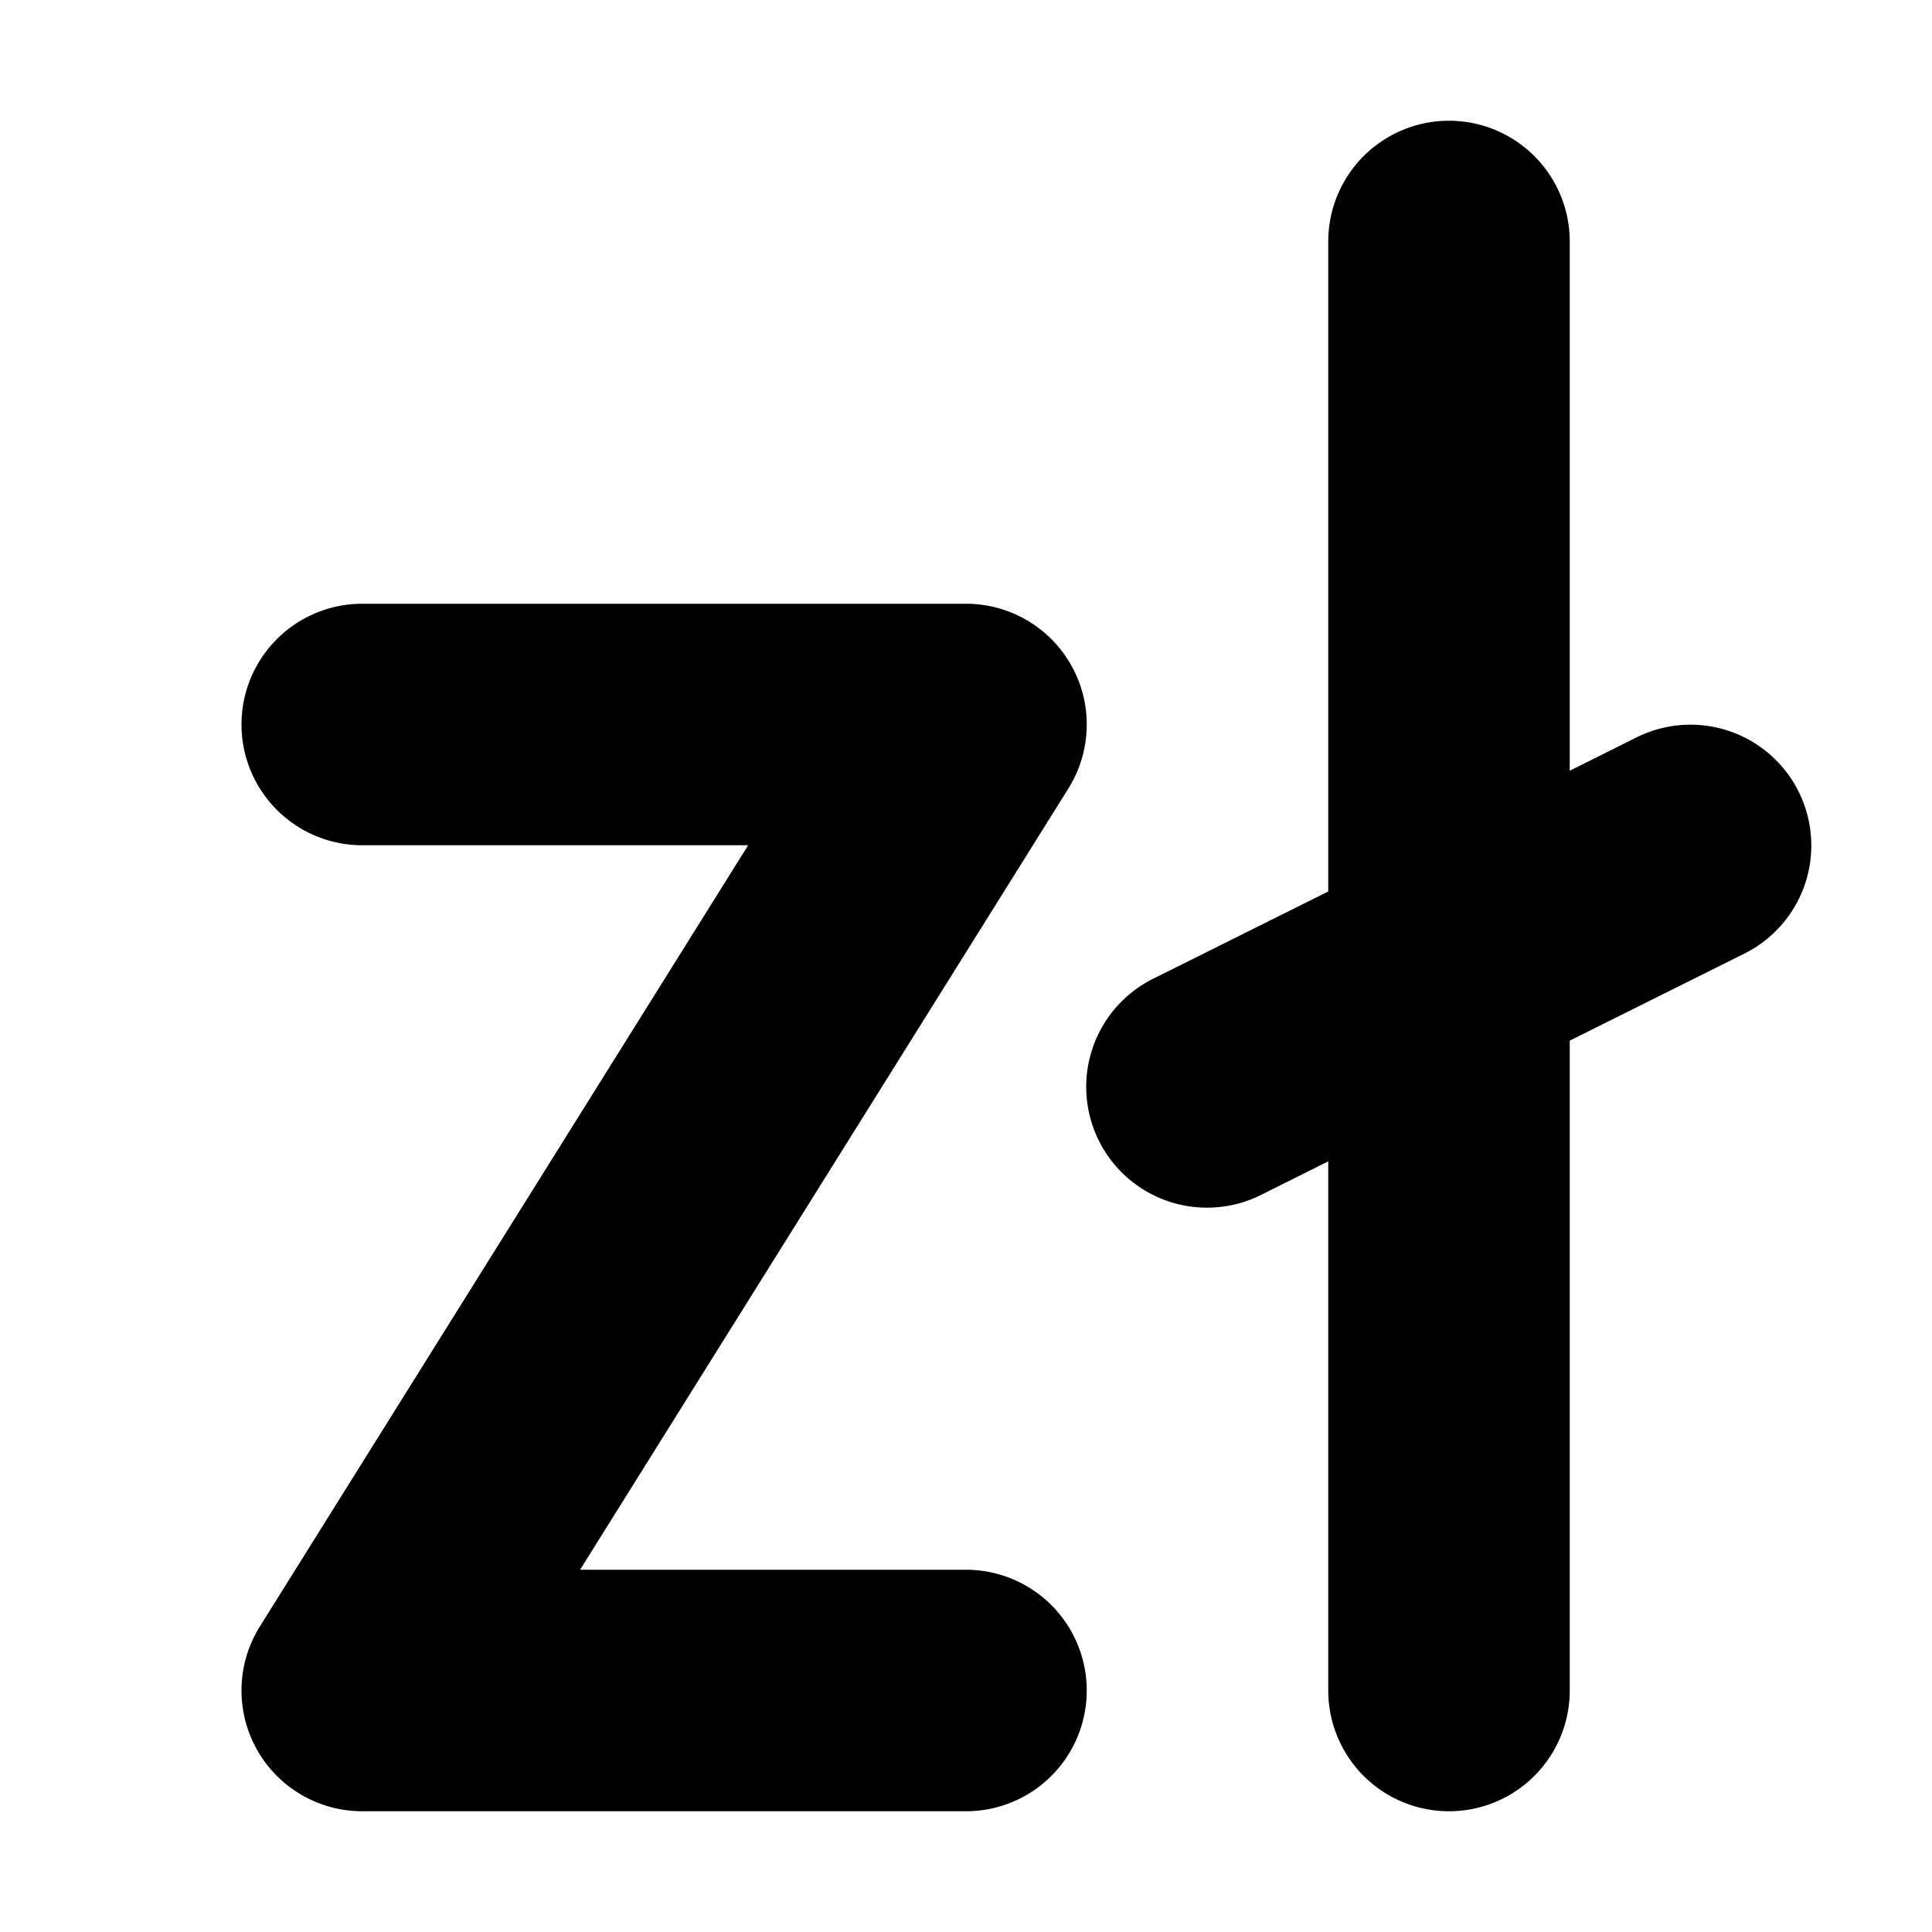 <svg xmlns="http://www.w3.org/2000/svg" viewBox="0 0 16 16">
  <path
    d="M12 1a1 1 0 0 1 1 1v4.383l.553-.276a1 1 0 0 1 .894 1.79L13 8.618V14a1 1 0 1 1-2 0V9.618l-.557.278a1 1 0 1 1-.894-1.79L11 7.383V2a1 1 0 0 1 1-1Z"
  />
  <path
    d="M2 6a1 1 0 0 1 1-1h5a1 1 0 0 1 .848 1.53L4.804 13H8a1 1 0 1 1 0 2H3a1 1 0 0 1-.848-1.53L6.196 7H3a1 1 0 0 1-1-1Z"
  />
</svg>
